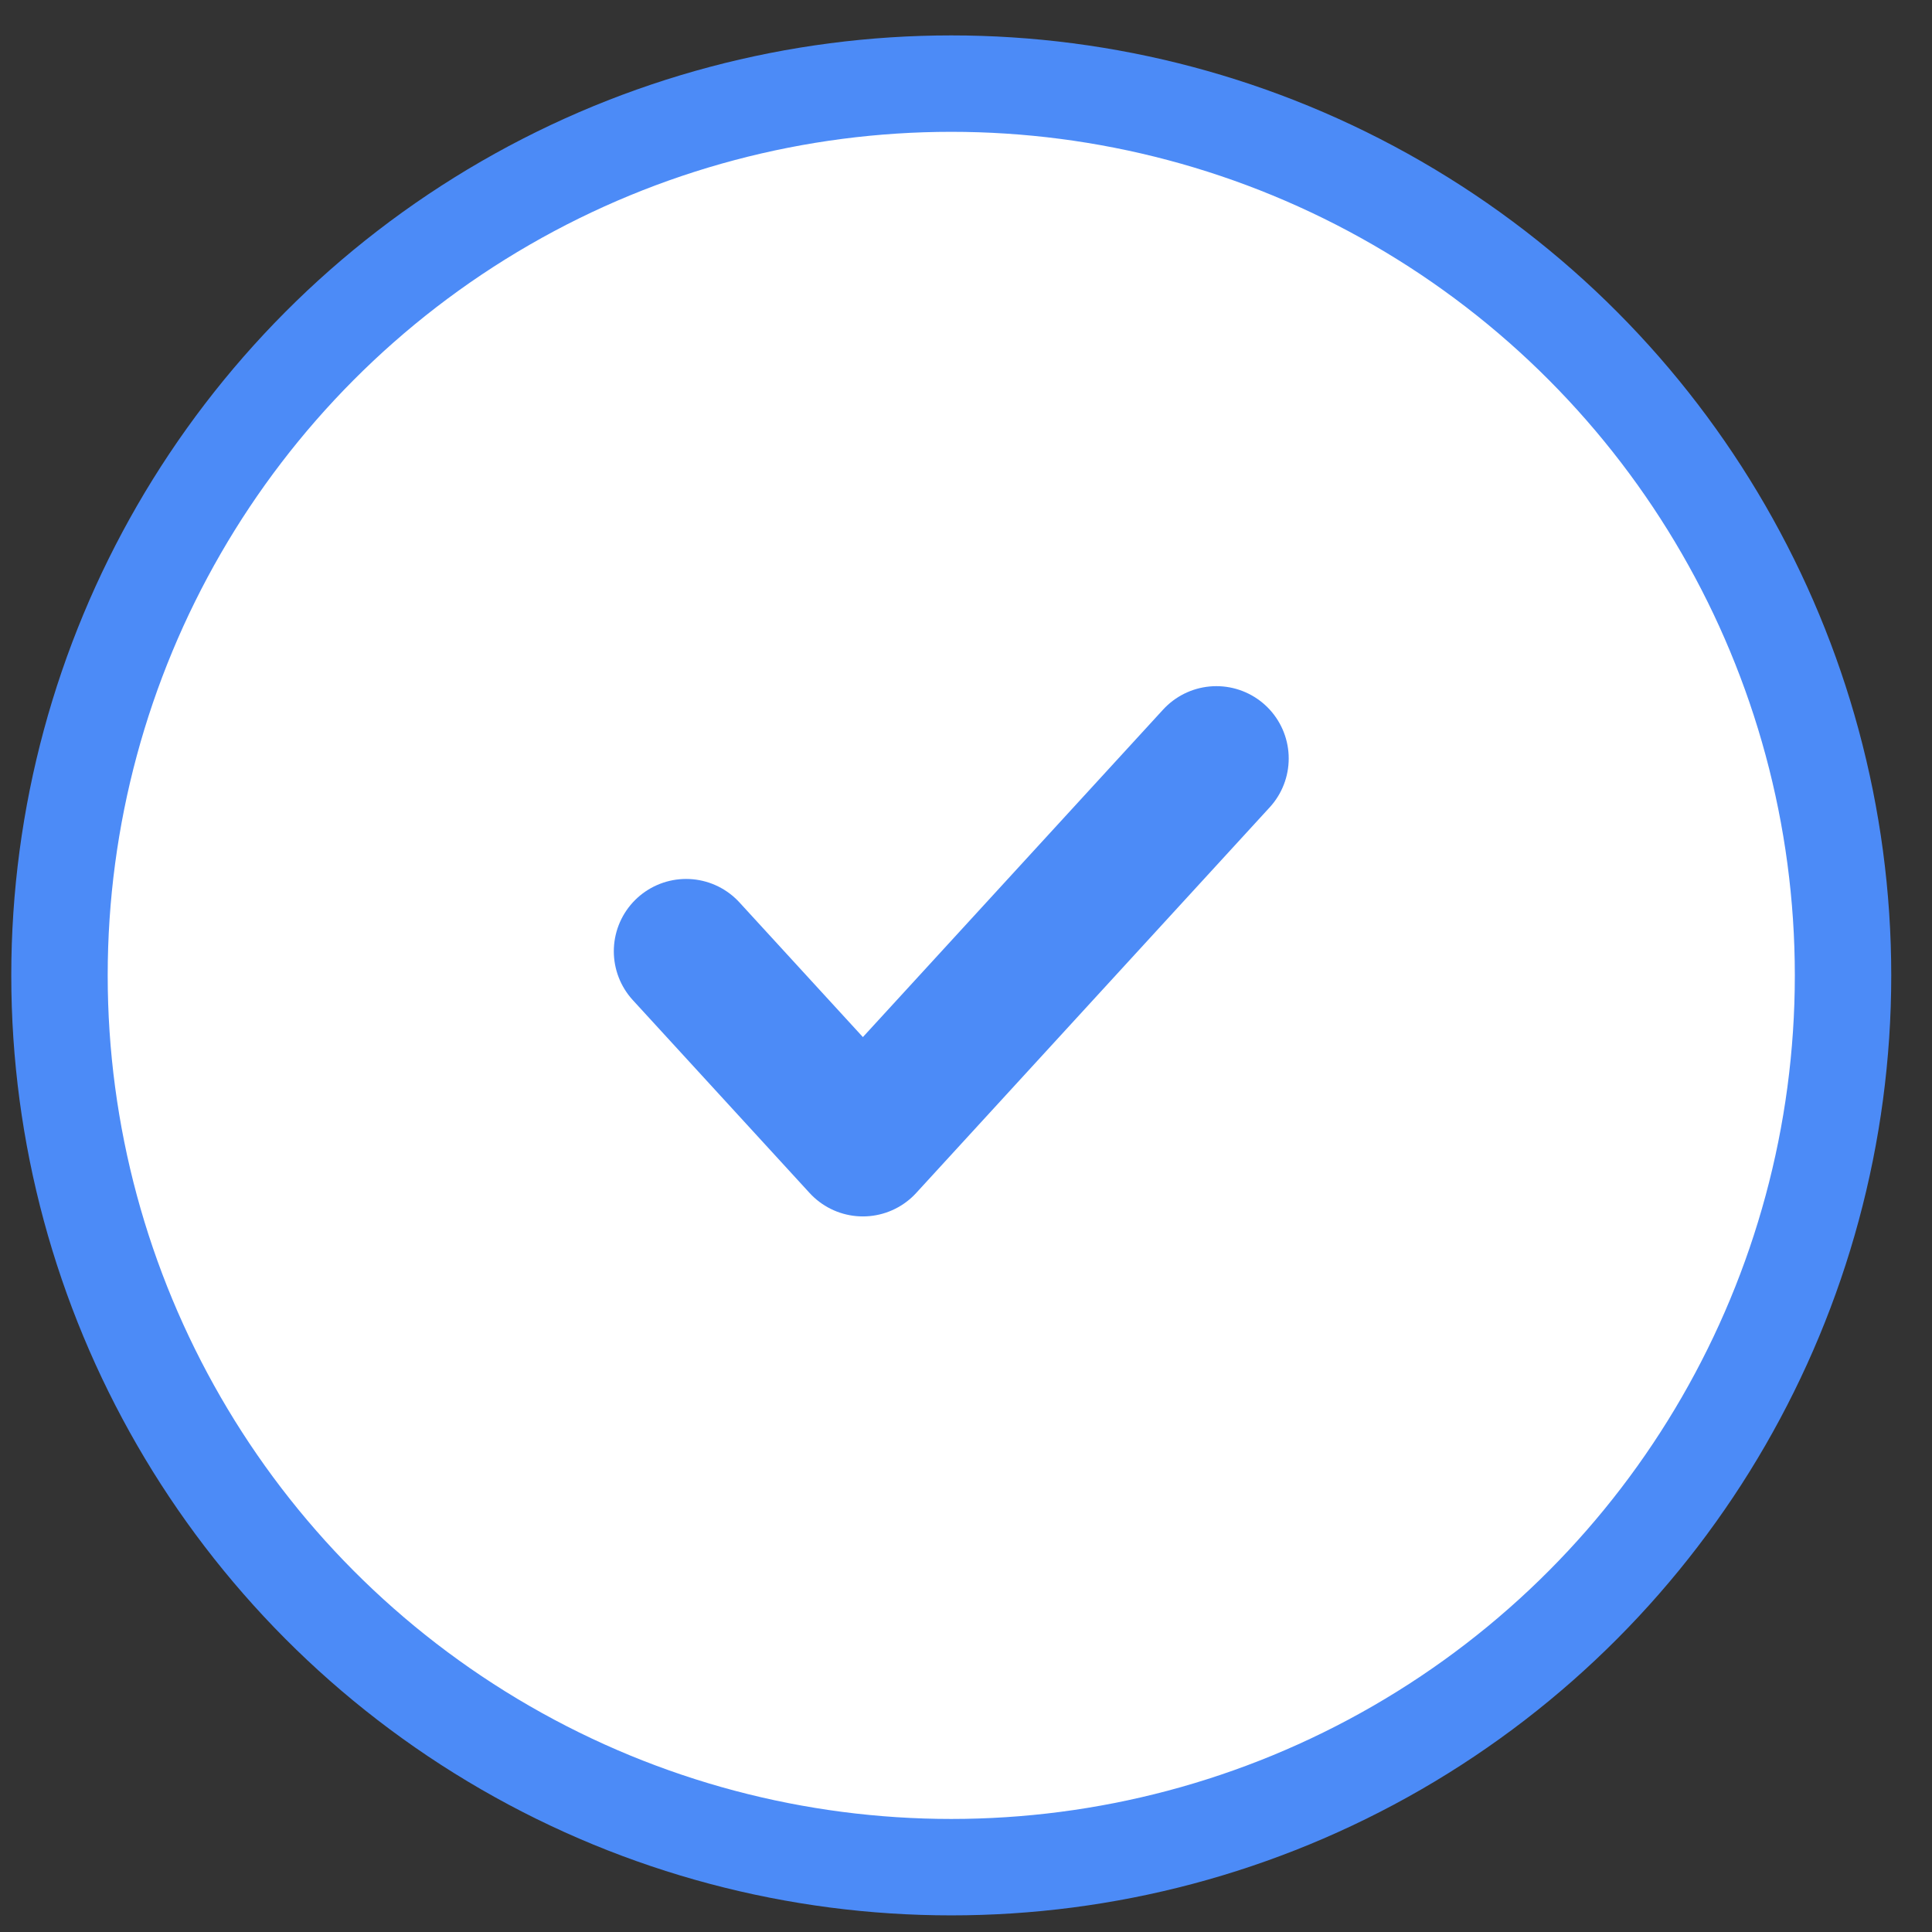 <svg width="43" height="43" viewBox="0 0 43 43" fill="none" xmlns="http://www.w3.org/2000/svg">
<rect x="0" y="0" width="43" height="43" fill="#333333" stroke="none"/>
<circle cx="21.172" cy="21.709" r="19.848" fill="white" stroke="#4C8BF7" stroke-width="2.146"/>
<path d="M27.073 16.881L19.205 25.464L15.271 21.172" stroke="#4C8BF7" stroke-width="3.219" stroke-linecap="round" stroke-linejoin="round"/>
</svg>
